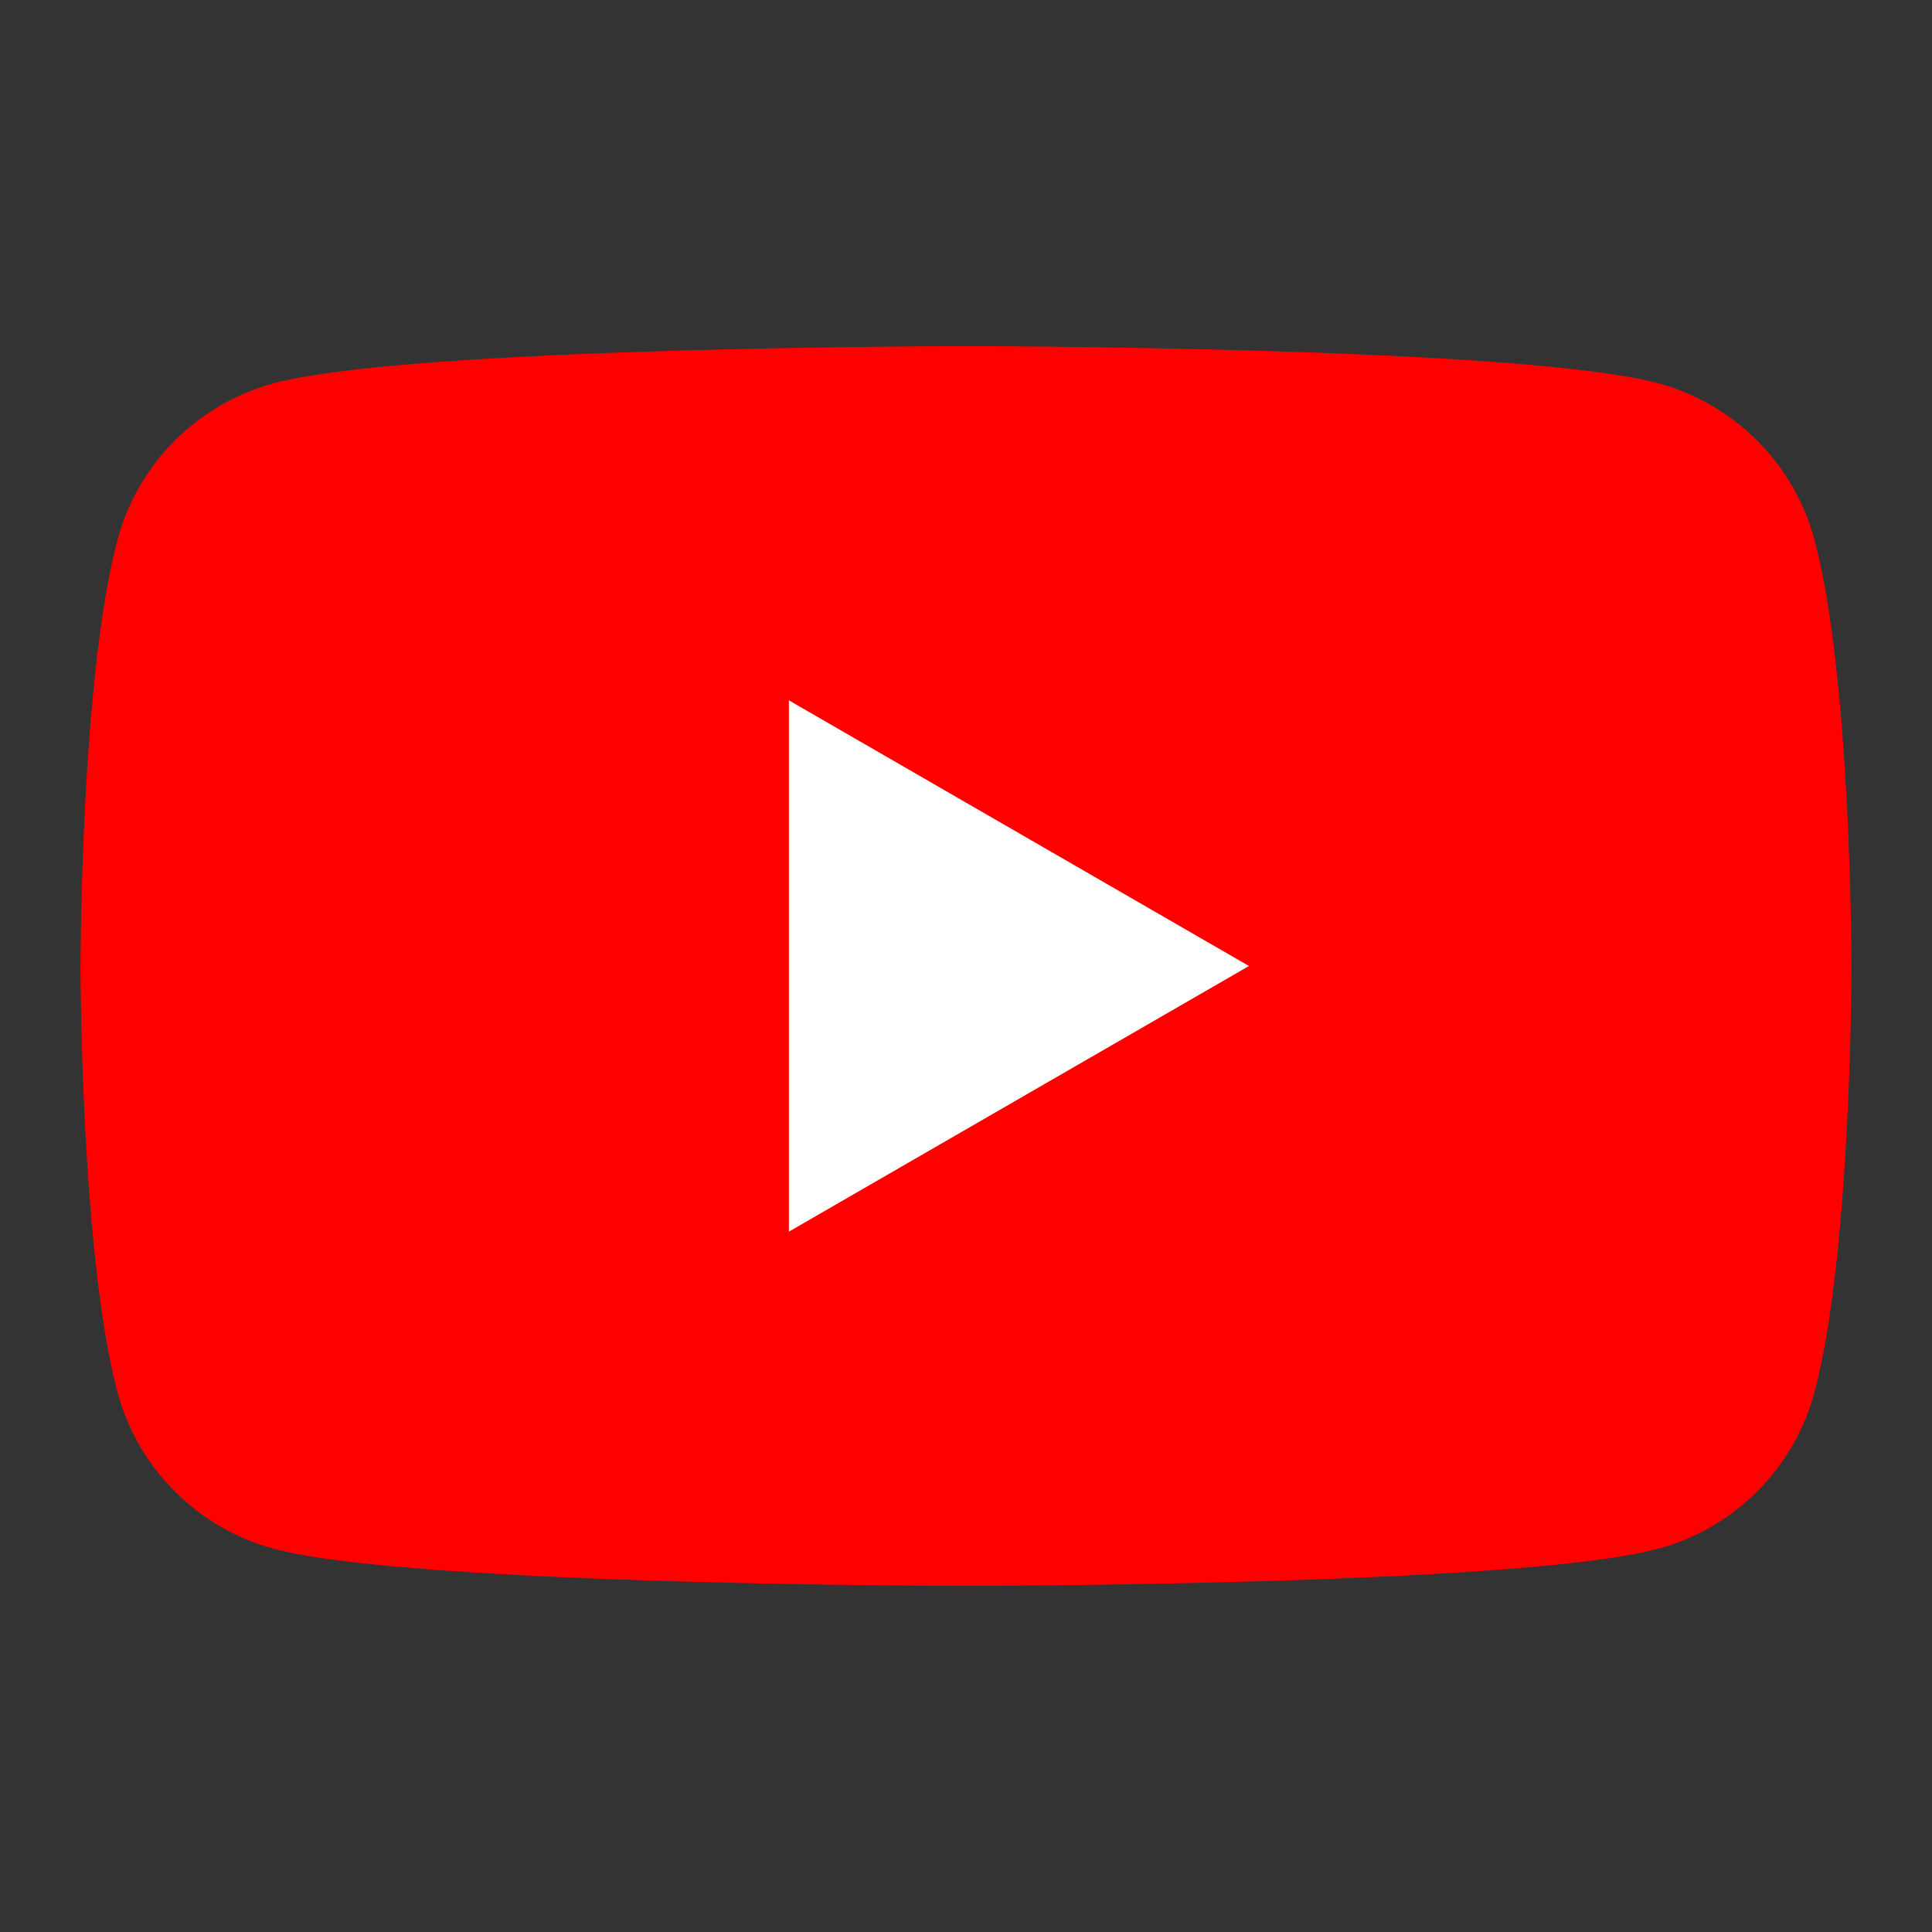 <svg width="24" height="24" viewBox="0 0 24 24" fill="none" xmlns="http://www.w3.org/2000/svg">
<rect x="0" y="0" width="24" height="24" fill="#333333" stroke="none"/>
<path d="M22.54 6.705C22.287 5.758 21.542 5.013 20.595 4.76C18.88 4.3 12 4.3 12 4.3C12 4.3 5.12 4.3 3.405 4.76C2.458 5.013 1.713 5.758 1.46 6.705C1 8.42 1 12 1 12C1 12 1 15.58 1.46 17.295C1.713 18.242 2.458 18.987 3.405 19.24C5.12 19.7 12 19.7 12 19.7C12 19.7 18.88 19.7 20.595 19.24C21.542 18.987 22.287 18.242 22.54 17.295C23 15.58 23 12 23 12C23 12 23 8.42 22.54 6.705V6.705Z" fill="#FF0000"/>
<path d="M9.8 15.3L15.515 12L9.8 8.7V15.3Z" fill="white"/>
</svg>
